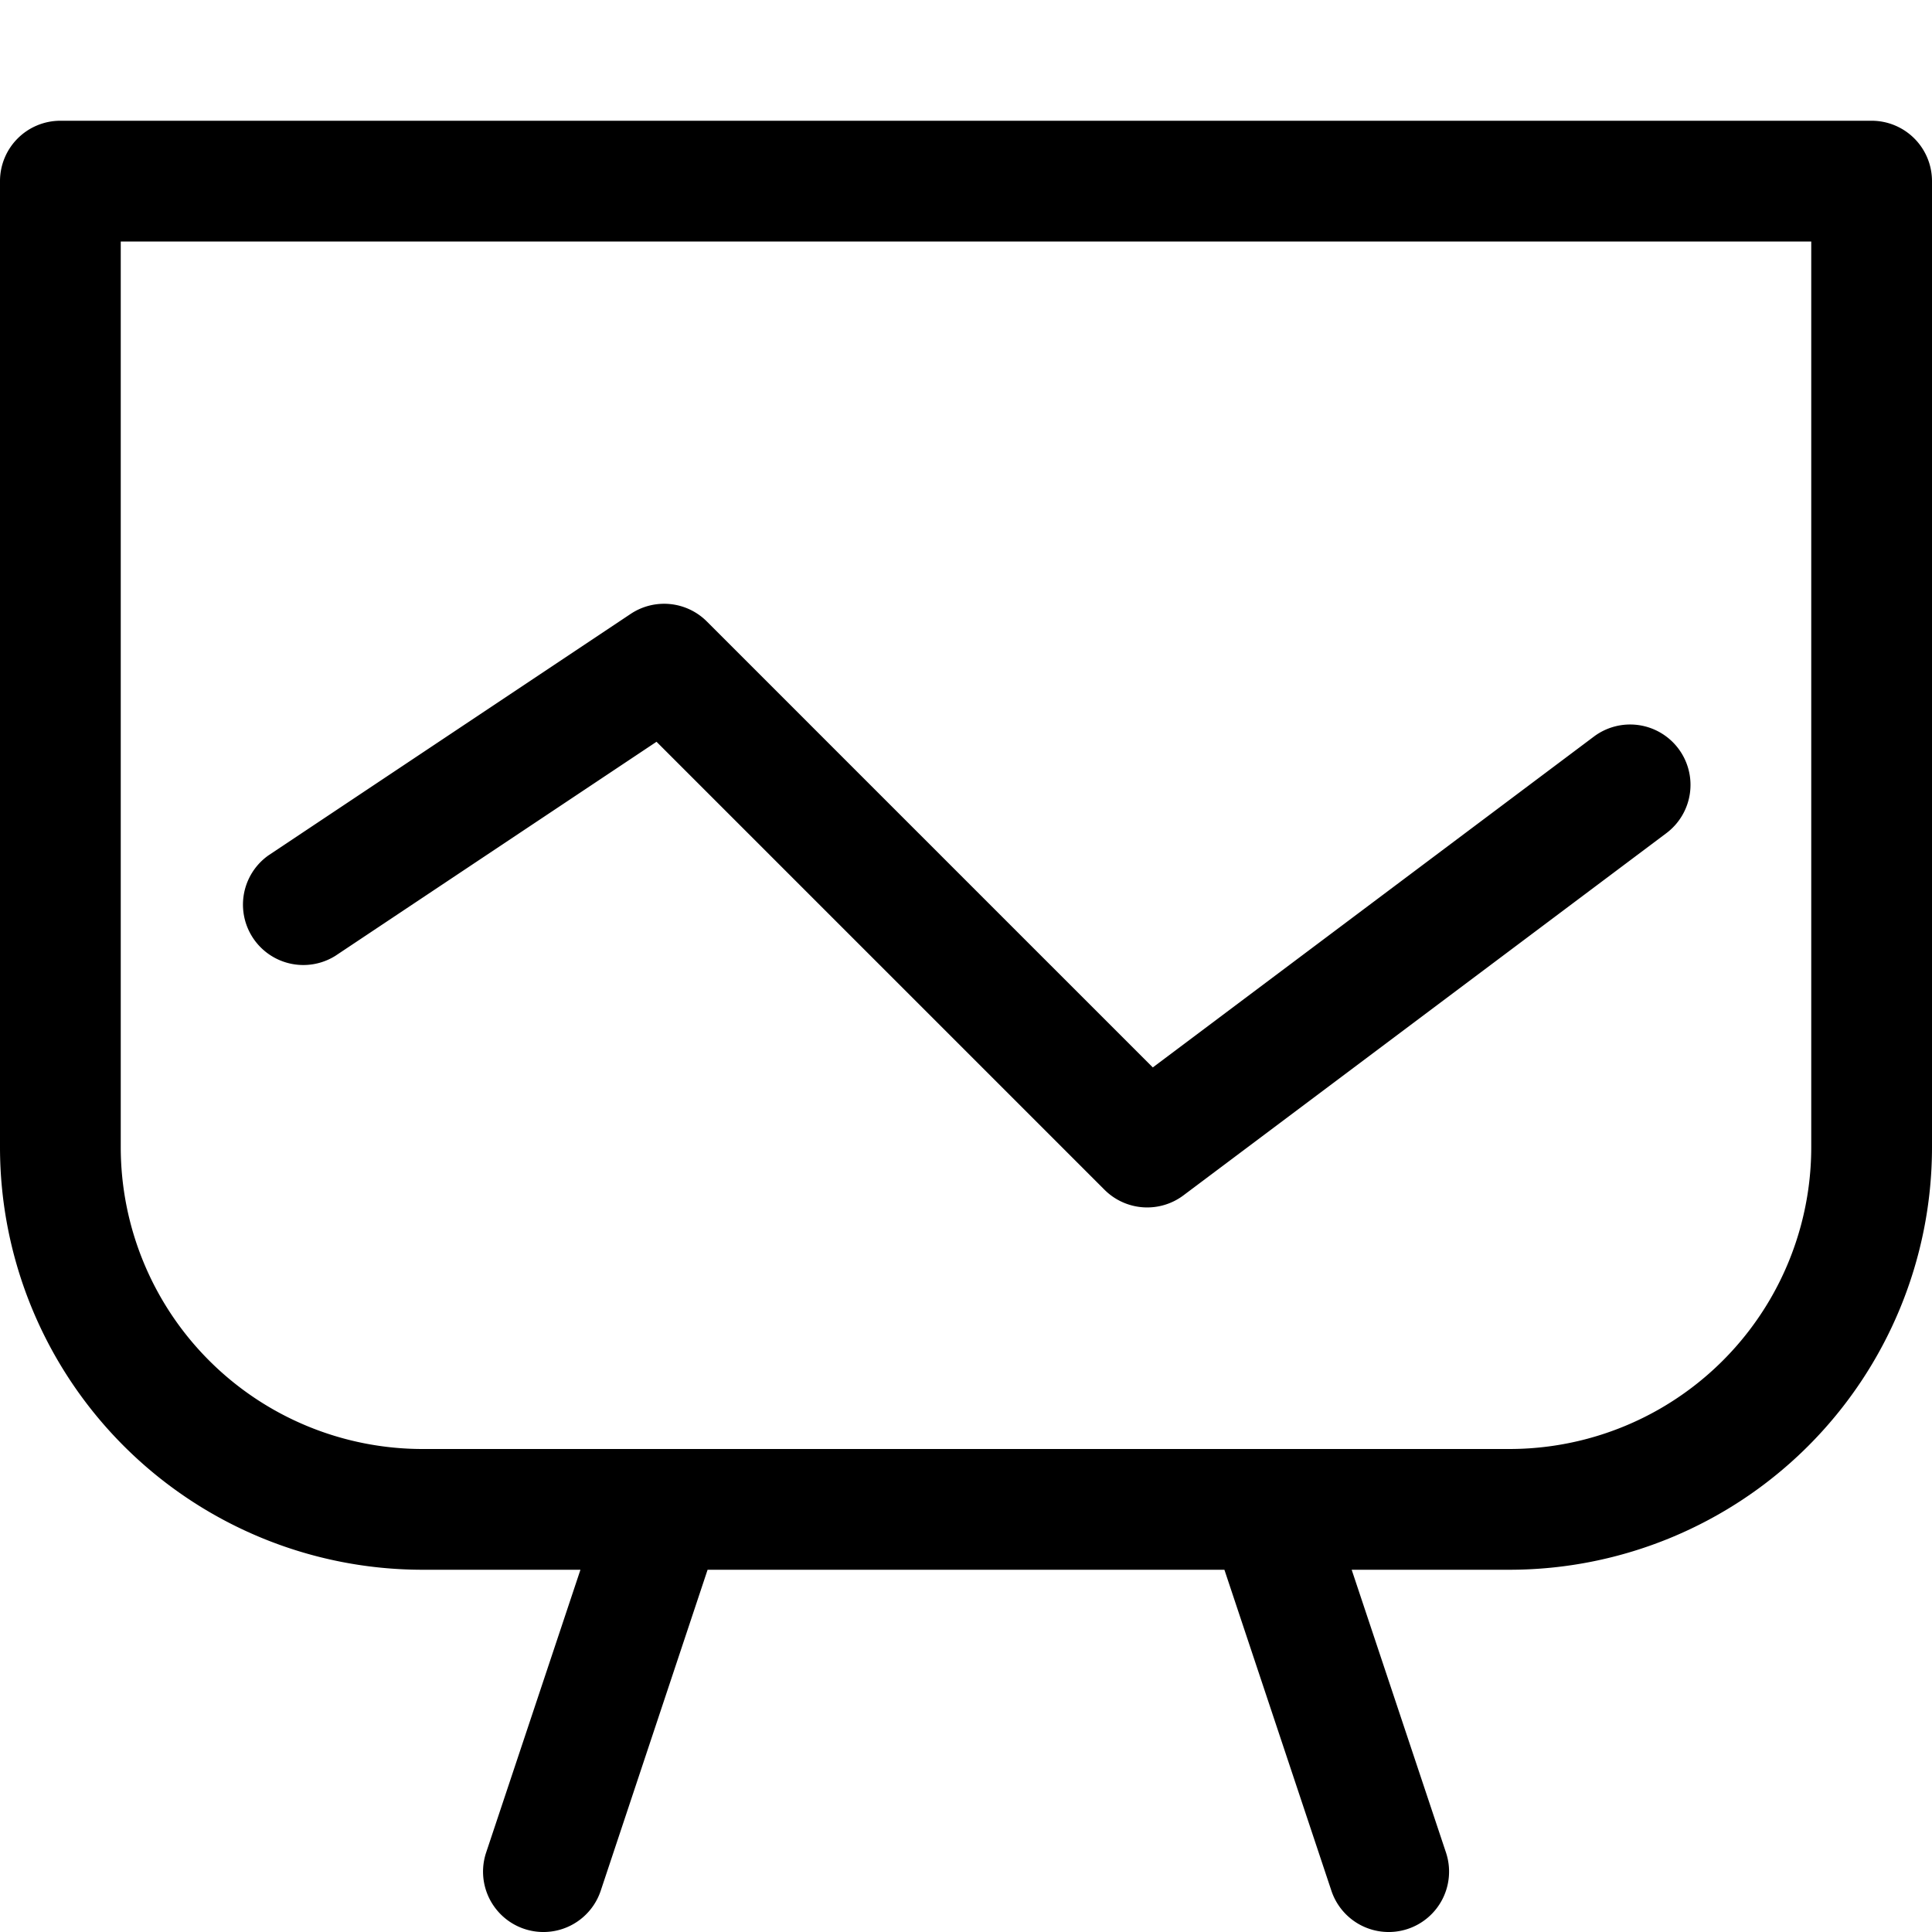 <svg viewBox="0 0 16 16" xmlns="http://www.w3.org/2000/svg"><path d="M13.9 6.2a.5.5 0 00-.7-.1L9.547 8.84 5.853 5.146a.5.5 0 00-.63-.062l-3 2a.5.5 0 00.554.832l2.66-1.773 3.71 3.71A.5.5 0 009.8 9.9l4-3a.5.5 0 00.1-.7M1 9.5V2h14v7.5a2.5 2.5 0 01-2.5 2.5h-9A2.5 2.5 0 011 9.5m15 0v-8a.5.5 0 00-.5-.5H.5a.5.5 0 00-.5.5v8A3.5 3.5 0 003.5 13h1.307l-.781 2.342a.5.5 0 10.949.316L5.86 13h4.28l.886 2.658a.5.5 0 10.949-.316L11.194 13H12.5A3.5 3.5 0 0016 9.5" fill-rule="evenodd"/></svg>